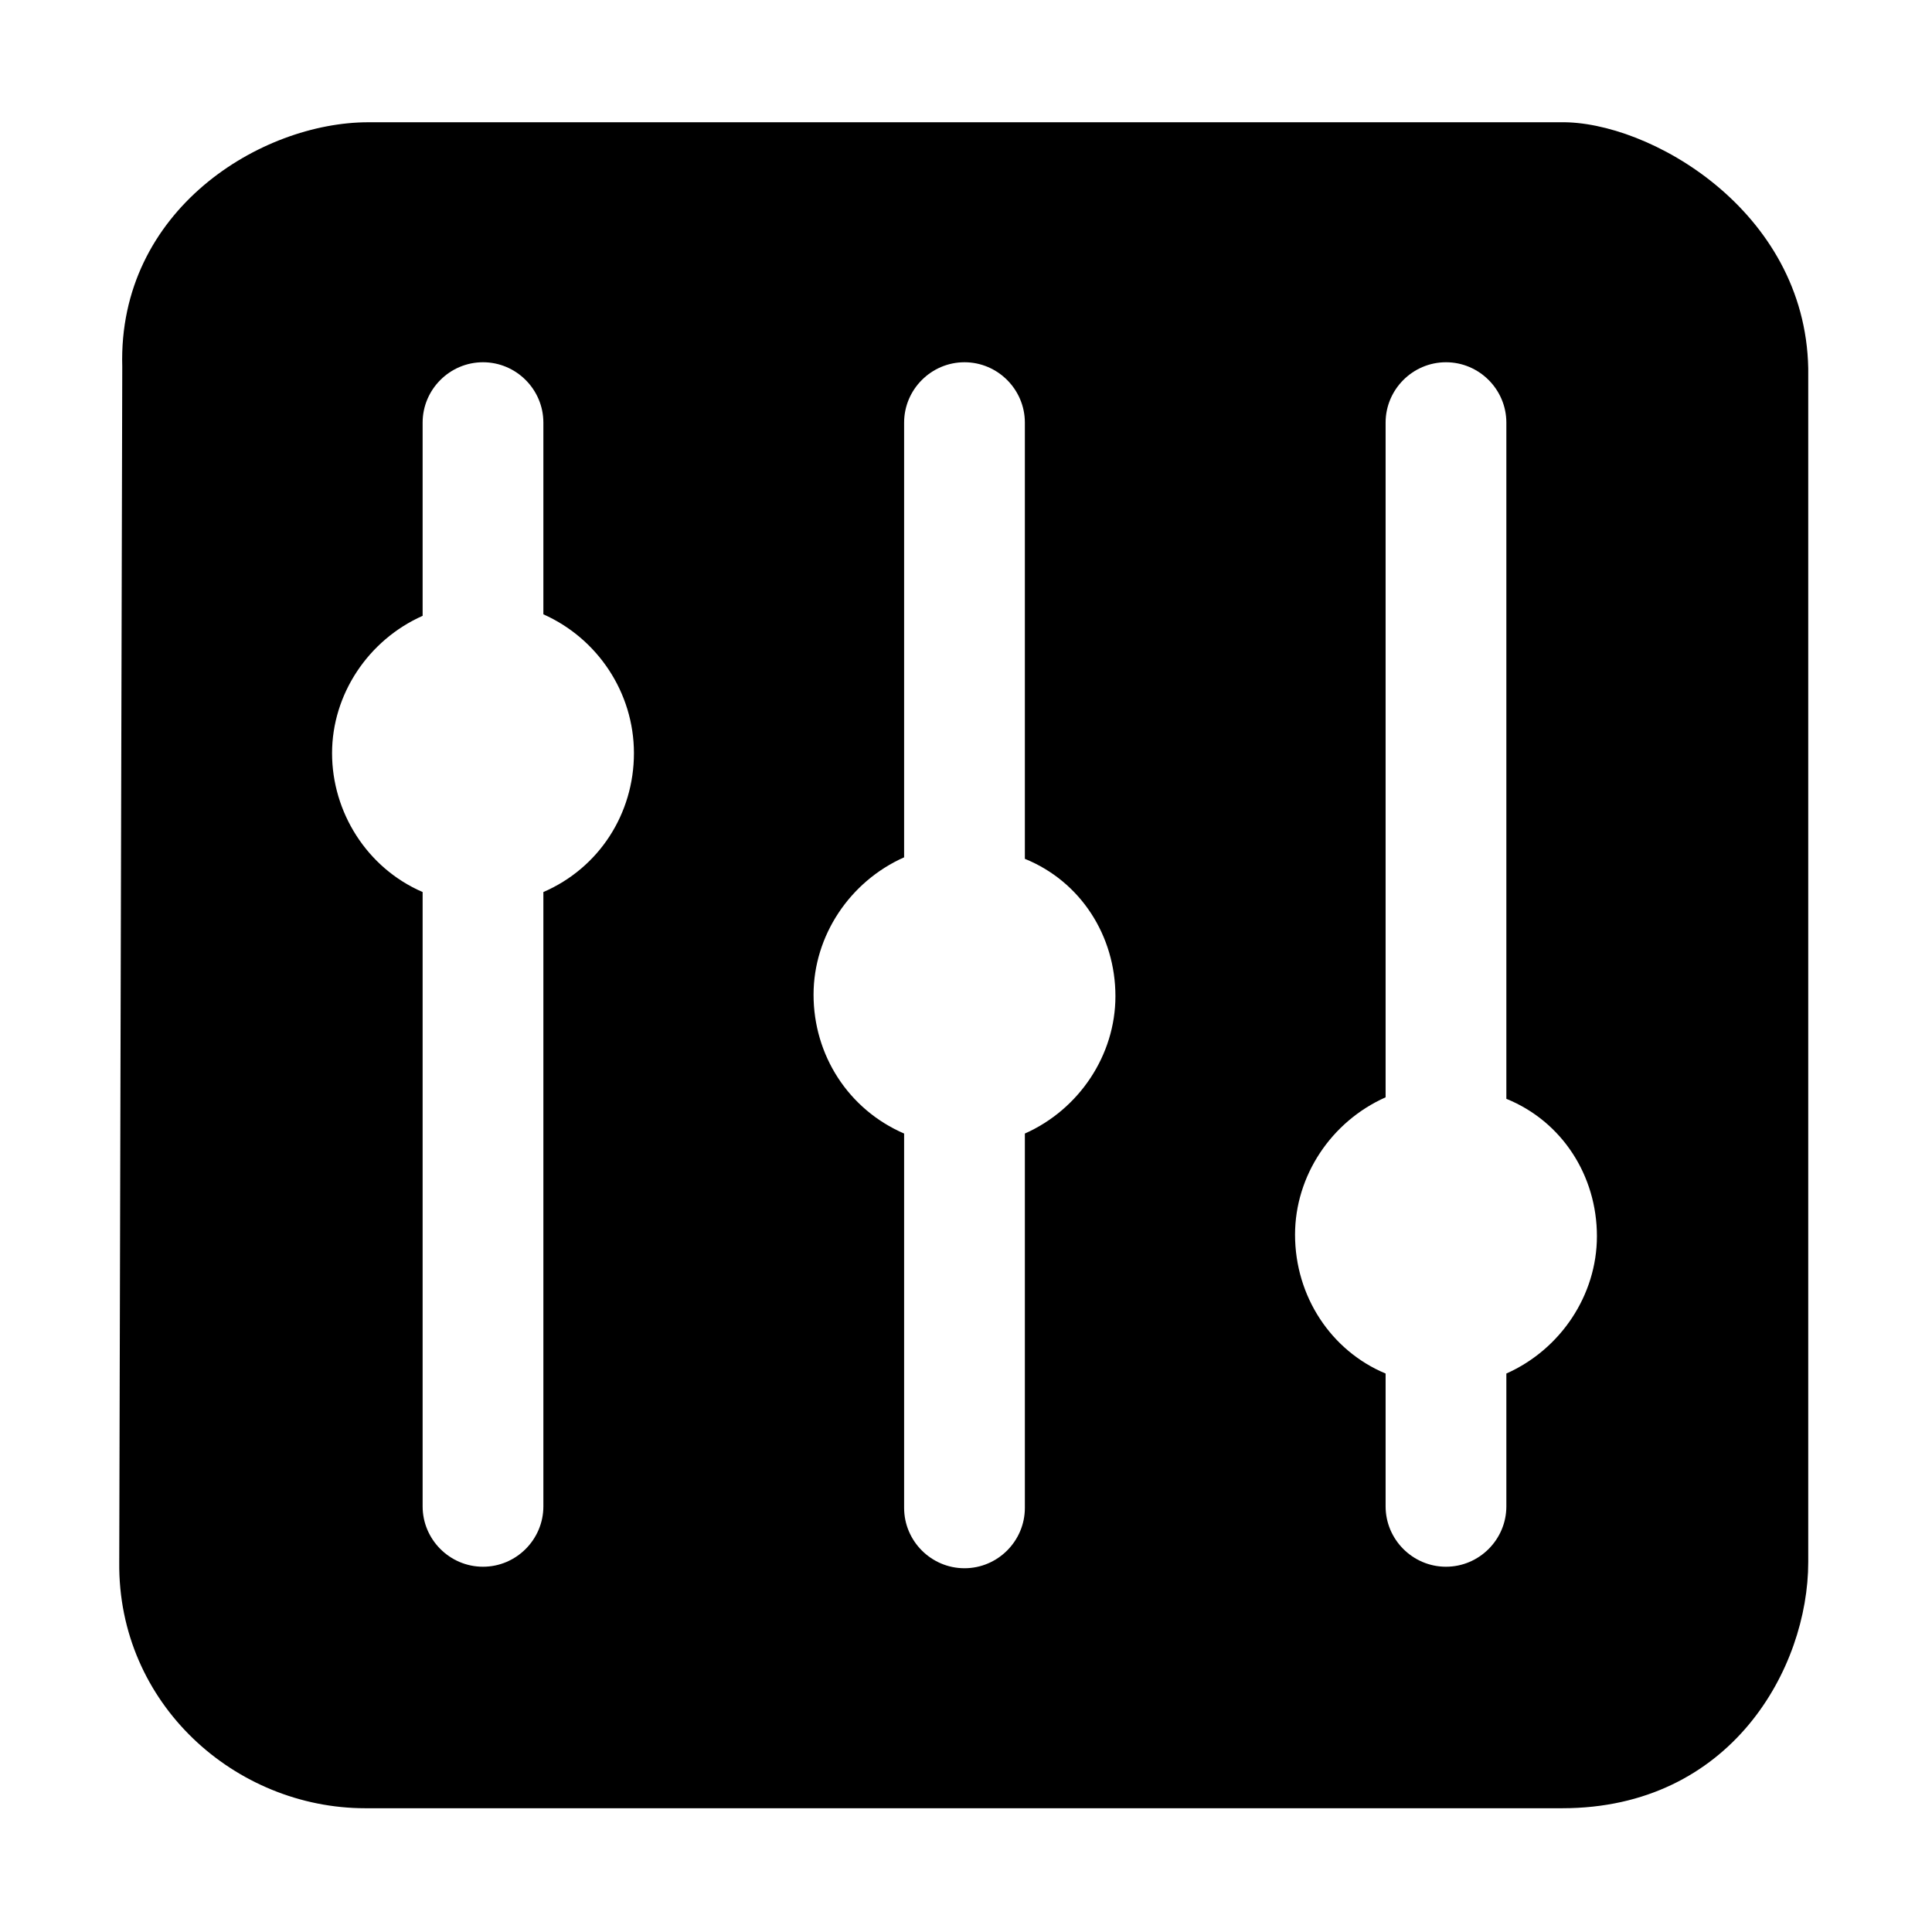<?xml version="1.0" standalone="no"?><!DOCTYPE svg PUBLIC "-//W3C//DTD SVG 1.1//EN" "http://www.w3.org/Graphics/SVG/1.1/DTD/svg11.dtd"><svg t="1686107753396" class="icon" viewBox="0 0 1024 1024" version="1.1" xmlns="http://www.w3.org/2000/svg" p-id="10967" xmlns:xlink="http://www.w3.org/1999/xlink" width="200" height="200"><path d="M195.2 64.8h632c46.4-0.8 129.6 46.4 131.2 130.4v632.8c0 56-40.8 130.4-130.4 130.4H193.6c-68.8 0-131.2-55.2-130.4-130.4l1.6-633.6C62.4 111.2 138.4 64.8 195.2 64.8zM734.4 728v70.4c0 17.6 14.4 32 32 32s32-14.4 32-32V728c28.8-12.8 48-41.6 48-72.8 0-32-18.4-60.8-48-72.8V224c0-17.6-14.4-32-32-32s-32 14.4-32 32v357.6c-28.8 12.8-48 41.6-48 72.8 0 32.8 19.2 61.6 48 73.6zM479.2 600.8v198.4c0 17.6 14.4 32 32 32s32-14.4 32-32V600.8c28.8-12.8 48-41.6 48-72.8 0-32-18.4-60.8-48-72.8V224c0-17.6-14.4-32-32-32s-32 14.4-32 32v230.4c-28.8 12.8-48 41.6-48 72.8 0 32 18.4 60.8 48 73.6zM224 472.8v325.6c0 17.6 14.4 32 32 32s32-14.4 32-32V472.8c29.6-12.8 48-41.6 48-73.6s-19.2-60.8-48-73.6V224c0-17.6-14.4-32-32-32s-32 14.4-32 32v102.4c-28.8 12.8-48 41.6-48 72.8s18.4 60.8 48 73.6z" p-id="10968"></path></svg>